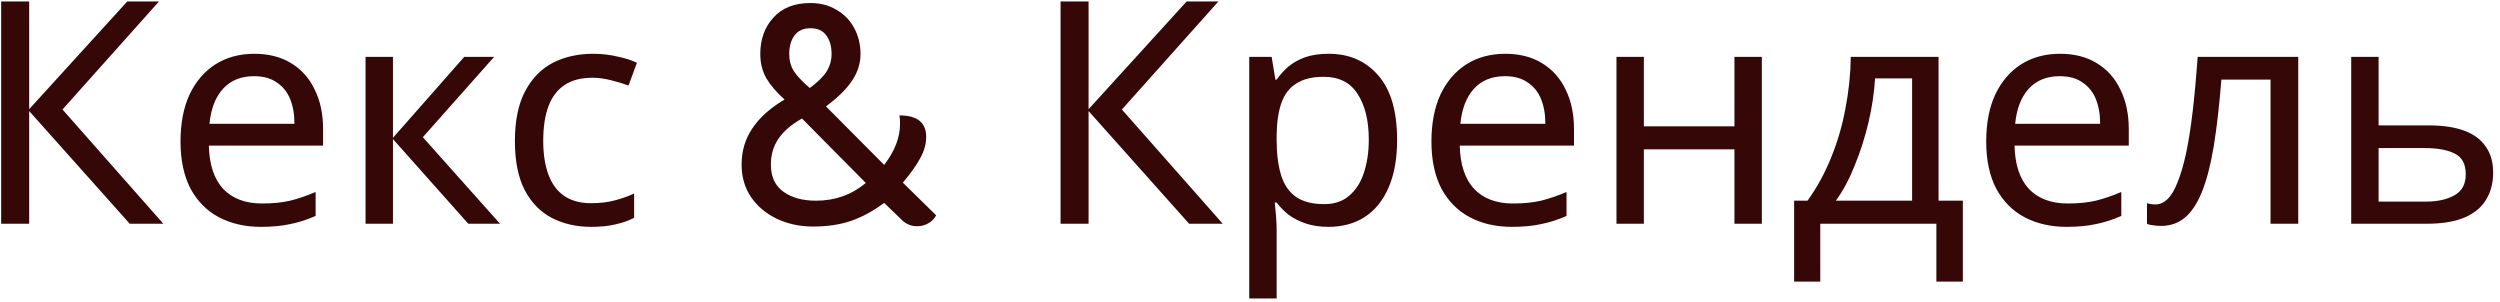 <svg width="257" height="31" viewBox="0 0 257 31" fill="none" xmlns="http://www.w3.org/2000/svg">
<path d="M16.792 23H13.336L3 11.416V23H0.12V0.152H3V11.224L13.08 0.152H16.344L6.424 11.256L16.792 23ZM26.141 5.528C27.613 5.528 28.872 5.848 29.917 6.488C30.983 7.128 31.794 8.035 32.349 9.208C32.925 10.36 33.213 11.715 33.213 13.272V14.968H21.469C21.512 16.909 22.002 18.392 22.941 19.416C23.901 20.419 25.234 20.92 26.941 20.92C28.029 20.92 28.989 20.824 29.821 20.632C30.674 20.419 31.549 20.12 32.445 19.736V22.2C31.57 22.584 30.706 22.861 29.853 23.032C29 23.224 27.986 23.32 26.813 23.32C25.192 23.32 23.752 22.989 22.493 22.328C21.256 21.667 20.285 20.685 19.581 19.384C18.898 18.061 18.557 16.451 18.557 14.552C18.557 12.675 18.866 11.064 19.485 9.72C20.125 8.376 21.01 7.341 22.141 6.616C23.293 5.891 24.626 5.528 26.141 5.528ZM26.109 7.832C24.765 7.832 23.698 8.269 22.909 9.144C22.141 9.997 21.682 11.192 21.533 12.728H30.269C30.269 11.747 30.119 10.893 29.821 10.168C29.522 9.443 29.064 8.877 28.445 8.472C27.848 8.045 27.069 7.832 26.109 7.832ZM47.723 5.848H50.795L43.467 14.104L51.403 23H48.139L40.395 14.296V23H37.579V5.848H40.395V14.168L47.723 5.848ZM60.772 23.32C59.257 23.32 57.903 23.011 56.708 22.392C55.535 21.773 54.606 20.813 53.924 19.512C53.263 18.211 52.932 16.547 52.932 14.52C52.932 12.408 53.284 10.691 53.988 9.368C54.692 8.045 55.641 7.075 56.836 6.456C58.052 5.837 59.428 5.528 60.964 5.528C61.839 5.528 62.681 5.624 63.492 5.816C64.302 5.987 64.964 6.2 65.476 6.456L64.612 8.792C64.1 8.6 63.502 8.419 62.82 8.248C62.137 8.077 61.497 7.992 60.9 7.992C59.748 7.992 58.798 8.237 58.052 8.728C57.305 9.219 56.751 9.944 56.388 10.904C56.025 11.864 55.844 13.059 55.844 14.488C55.844 15.853 56.025 17.016 56.388 17.976C56.751 18.936 57.294 19.661 58.02 20.152C58.745 20.643 59.652 20.888 60.74 20.888C61.678 20.888 62.5 20.792 63.204 20.6C63.929 20.408 64.591 20.173 65.188 19.896V22.392C64.612 22.691 63.972 22.915 63.268 23.064C62.585 23.235 61.753 23.32 60.772 23.32ZM83.597 23.288C82.231 23.288 80.984 23.021 79.853 22.488C78.743 21.955 77.858 21.208 77.197 20.248C76.557 19.288 76.237 18.179 76.237 16.92C76.237 15.512 76.61 14.264 77.357 13.176C78.103 12.067 79.202 11.085 80.653 10.232C79.821 9.485 79.192 8.749 78.765 8.024C78.359 7.277 78.157 6.456 78.157 5.56C78.157 4.045 78.605 2.797 79.501 1.816C80.397 0.813 81.666 0.312 83.309 0.312C84.333 0.312 85.229 0.547 85.997 1.016C86.786 1.464 87.394 2.093 87.821 2.904C88.248 3.693 88.461 4.579 88.461 5.56C88.461 6.52 88.173 7.427 87.597 8.28C87.042 9.133 86.146 10.019 84.909 10.936L90.893 16.952C91.981 15.544 92.525 14.136 92.525 12.728C92.525 12.344 92.504 12.056 92.461 11.864C94.296 11.864 95.213 12.6 95.213 14.072C95.213 14.797 95.01 15.523 94.605 16.248C94.221 16.973 93.624 17.816 92.813 18.776L96.237 22.136C96.045 22.499 95.767 22.776 95.405 22.968C95.064 23.16 94.69 23.256 94.285 23.256C93.709 23.256 93.207 23.064 92.781 22.68L90.893 20.856C89.741 21.709 88.6 22.328 87.469 22.712C86.338 23.096 85.047 23.288 83.597 23.288ZM83.245 9.048C84.055 8.451 84.632 7.885 84.973 7.352C85.314 6.797 85.485 6.2 85.485 5.56C85.485 4.749 85.303 4.109 84.941 3.64C84.6 3.149 84.055 2.904 83.309 2.904C82.584 2.904 82.04 3.149 81.677 3.64C81.314 4.131 81.133 4.771 81.133 5.56C81.133 6.221 81.293 6.808 81.613 7.32C81.933 7.811 82.477 8.387 83.245 9.048ZM83.885 20.632C85.847 20.632 87.554 20.024 89.005 18.808L82.445 12.184C81.378 12.781 80.578 13.464 80.045 14.232C79.511 15 79.245 15.896 79.245 16.92C79.245 18.157 79.671 19.085 80.525 19.704C81.378 20.323 82.498 20.632 83.885 20.632ZM125.698 23H122.242L111.906 11.416V23H109.026V0.152H111.906V11.224L121.986 0.152H125.25L115.33 11.256L125.698 23ZM136.583 5.528C138.695 5.528 140.391 6.264 141.671 7.736C142.972 9.208 143.623 11.427 143.623 14.392C143.623 16.333 143.324 17.976 142.727 19.32C142.151 20.643 141.33 21.645 140.263 22.328C139.218 22.989 137.98 23.32 136.551 23.32C135.676 23.32 134.898 23.203 134.215 22.968C133.532 22.733 132.946 22.435 132.455 22.072C131.986 21.688 131.58 21.272 131.239 20.824H131.047C131.09 21.187 131.132 21.645 131.175 22.2C131.218 22.755 131.239 23.235 131.239 23.64V30.68H128.423V5.848H130.727L131.111 8.184H131.239C131.58 7.693 131.986 7.245 132.455 6.84C132.946 6.435 133.522 6.115 134.183 5.88C134.866 5.645 135.666 5.528 136.583 5.528ZM136.071 7.896C134.919 7.896 133.991 8.12 133.287 8.568C132.583 8.995 132.071 9.645 131.751 10.52C131.431 11.395 131.26 12.504 131.239 13.848V14.392C131.239 15.8 131.388 16.995 131.687 17.976C131.986 18.957 132.487 19.704 133.191 20.216C133.916 20.728 134.898 20.984 136.135 20.984C137.18 20.984 138.034 20.696 138.695 20.12C139.378 19.544 139.879 18.765 140.199 17.784C140.54 16.781 140.711 15.64 140.711 14.36C140.711 12.397 140.327 10.829 139.559 9.656C138.812 8.483 137.65 7.896 136.071 7.896ZM154.735 5.528C156.207 5.528 157.465 5.848 158.511 6.488C159.577 7.128 160.388 8.035 160.943 9.208C161.519 10.36 161.807 11.715 161.807 13.272V14.968H150.063C150.105 16.909 150.596 18.392 151.535 19.416C152.495 20.419 153.828 20.92 155.535 20.92C156.623 20.92 157.583 20.824 158.415 20.632C159.268 20.419 160.143 20.12 161.039 19.736V22.2C160.164 22.584 159.3 22.861 158.447 23.032C157.593 23.224 156.58 23.32 155.407 23.32C153.785 23.32 152.345 22.989 151.087 22.328C149.849 21.667 148.879 20.685 148.175 19.384C147.492 18.061 147.151 16.451 147.151 14.552C147.151 12.675 147.46 11.064 148.079 9.72C148.719 8.376 149.604 7.341 150.735 6.616C151.887 5.891 153.22 5.528 154.735 5.528ZM154.703 7.832C153.359 7.832 152.292 8.269 151.503 9.144C150.735 9.997 150.276 11.192 150.127 12.728H158.863C158.863 11.747 158.713 10.893 158.415 10.168C158.116 9.443 157.657 8.877 157.039 8.472C156.441 8.045 155.663 7.832 154.703 7.832ZM168.989 5.848V12.984H178.301V5.848H181.117V23H178.301V15.352H168.989V23H166.173V5.848H168.989ZM199.284 5.848V20.632H201.78V28.952H199.06V23H187.124V28.952H184.436V20.632H185.812C186.793 19.267 187.604 17.784 188.244 16.184C188.905 14.563 189.396 12.877 189.716 11.128C190.057 9.357 190.239 7.597 190.26 5.848H199.284ZM192.756 8.056C192.671 9.507 192.447 11.011 192.084 12.568C191.721 14.104 191.252 15.576 190.676 16.984C190.121 18.392 189.471 19.608 188.724 20.632H196.564V8.056H192.756ZM211.766 5.528C213.238 5.528 214.497 5.848 215.542 6.488C216.609 7.128 217.419 8.035 217.974 9.208C218.55 10.36 218.838 11.715 218.838 13.272V14.968H207.094C207.137 16.909 207.627 18.392 208.566 19.416C209.526 20.419 210.859 20.92 212.566 20.92C213.654 20.92 214.614 20.824 215.446 20.632C216.299 20.419 217.174 20.12 218.07 19.736V22.2C217.195 22.584 216.331 22.861 215.478 23.032C214.625 23.224 213.611 23.32 212.438 23.32C210.817 23.32 209.377 22.989 208.118 22.328C206.881 21.667 205.91 20.685 205.206 19.384C204.523 18.061 204.182 16.451 204.182 14.552C204.182 12.675 204.491 11.064 205.11 9.72C205.75 8.376 206.635 7.341 207.766 6.616C208.918 5.891 210.251 5.528 211.766 5.528ZM211.734 7.832C210.39 7.832 209.323 8.269 208.534 9.144C207.766 9.997 207.307 11.192 207.158 12.728H215.894C215.894 11.747 215.745 10.893 215.446 10.168C215.147 9.443 214.689 8.877 214.07 8.472C213.473 8.045 212.694 7.832 211.734 7.832ZM236.26 23H233.412V8.184H228.356C228.143 10.893 227.876 13.208 227.556 15.128C227.236 17.027 226.831 18.573 226.34 19.768C225.85 20.963 225.263 21.837 224.58 22.392C223.898 22.947 223.098 23.224 222.18 23.224C221.903 23.224 221.626 23.203 221.348 23.16C221.092 23.139 220.879 23.085 220.708 23V20.888C220.836 20.931 220.975 20.963 221.124 20.984C221.274 21.005 221.423 21.016 221.572 21.016C222.042 21.016 222.468 20.824 222.852 20.44C223.236 20.056 223.578 19.469 223.876 18.68C224.196 17.891 224.484 16.899 224.74 15.704C224.996 14.488 225.22 13.059 225.412 11.416C225.604 9.773 225.775 7.917 225.924 5.848H236.26V23ZM249.608 12.888C251.102 12.888 252.339 13.069 253.32 13.432C254.302 13.795 255.038 14.339 255.528 15.064C256.04 15.768 256.296 16.664 256.296 17.752C256.296 18.819 256.051 19.747 255.56 20.536C255.091 21.325 254.355 21.933 253.352 22.36C252.35 22.787 251.059 23 249.48 23H241.704V5.848H244.52V12.888H249.608ZM253.48 17.912C253.48 16.867 253.107 16.163 252.36 15.8C251.635 15.416 250.611 15.224 249.288 15.224H244.52V20.728H249.352C250.547 20.728 251.528 20.515 252.296 20.088C253.086 19.661 253.48 18.936 253.48 17.912Z" fill="#350707"/>
</svg>
